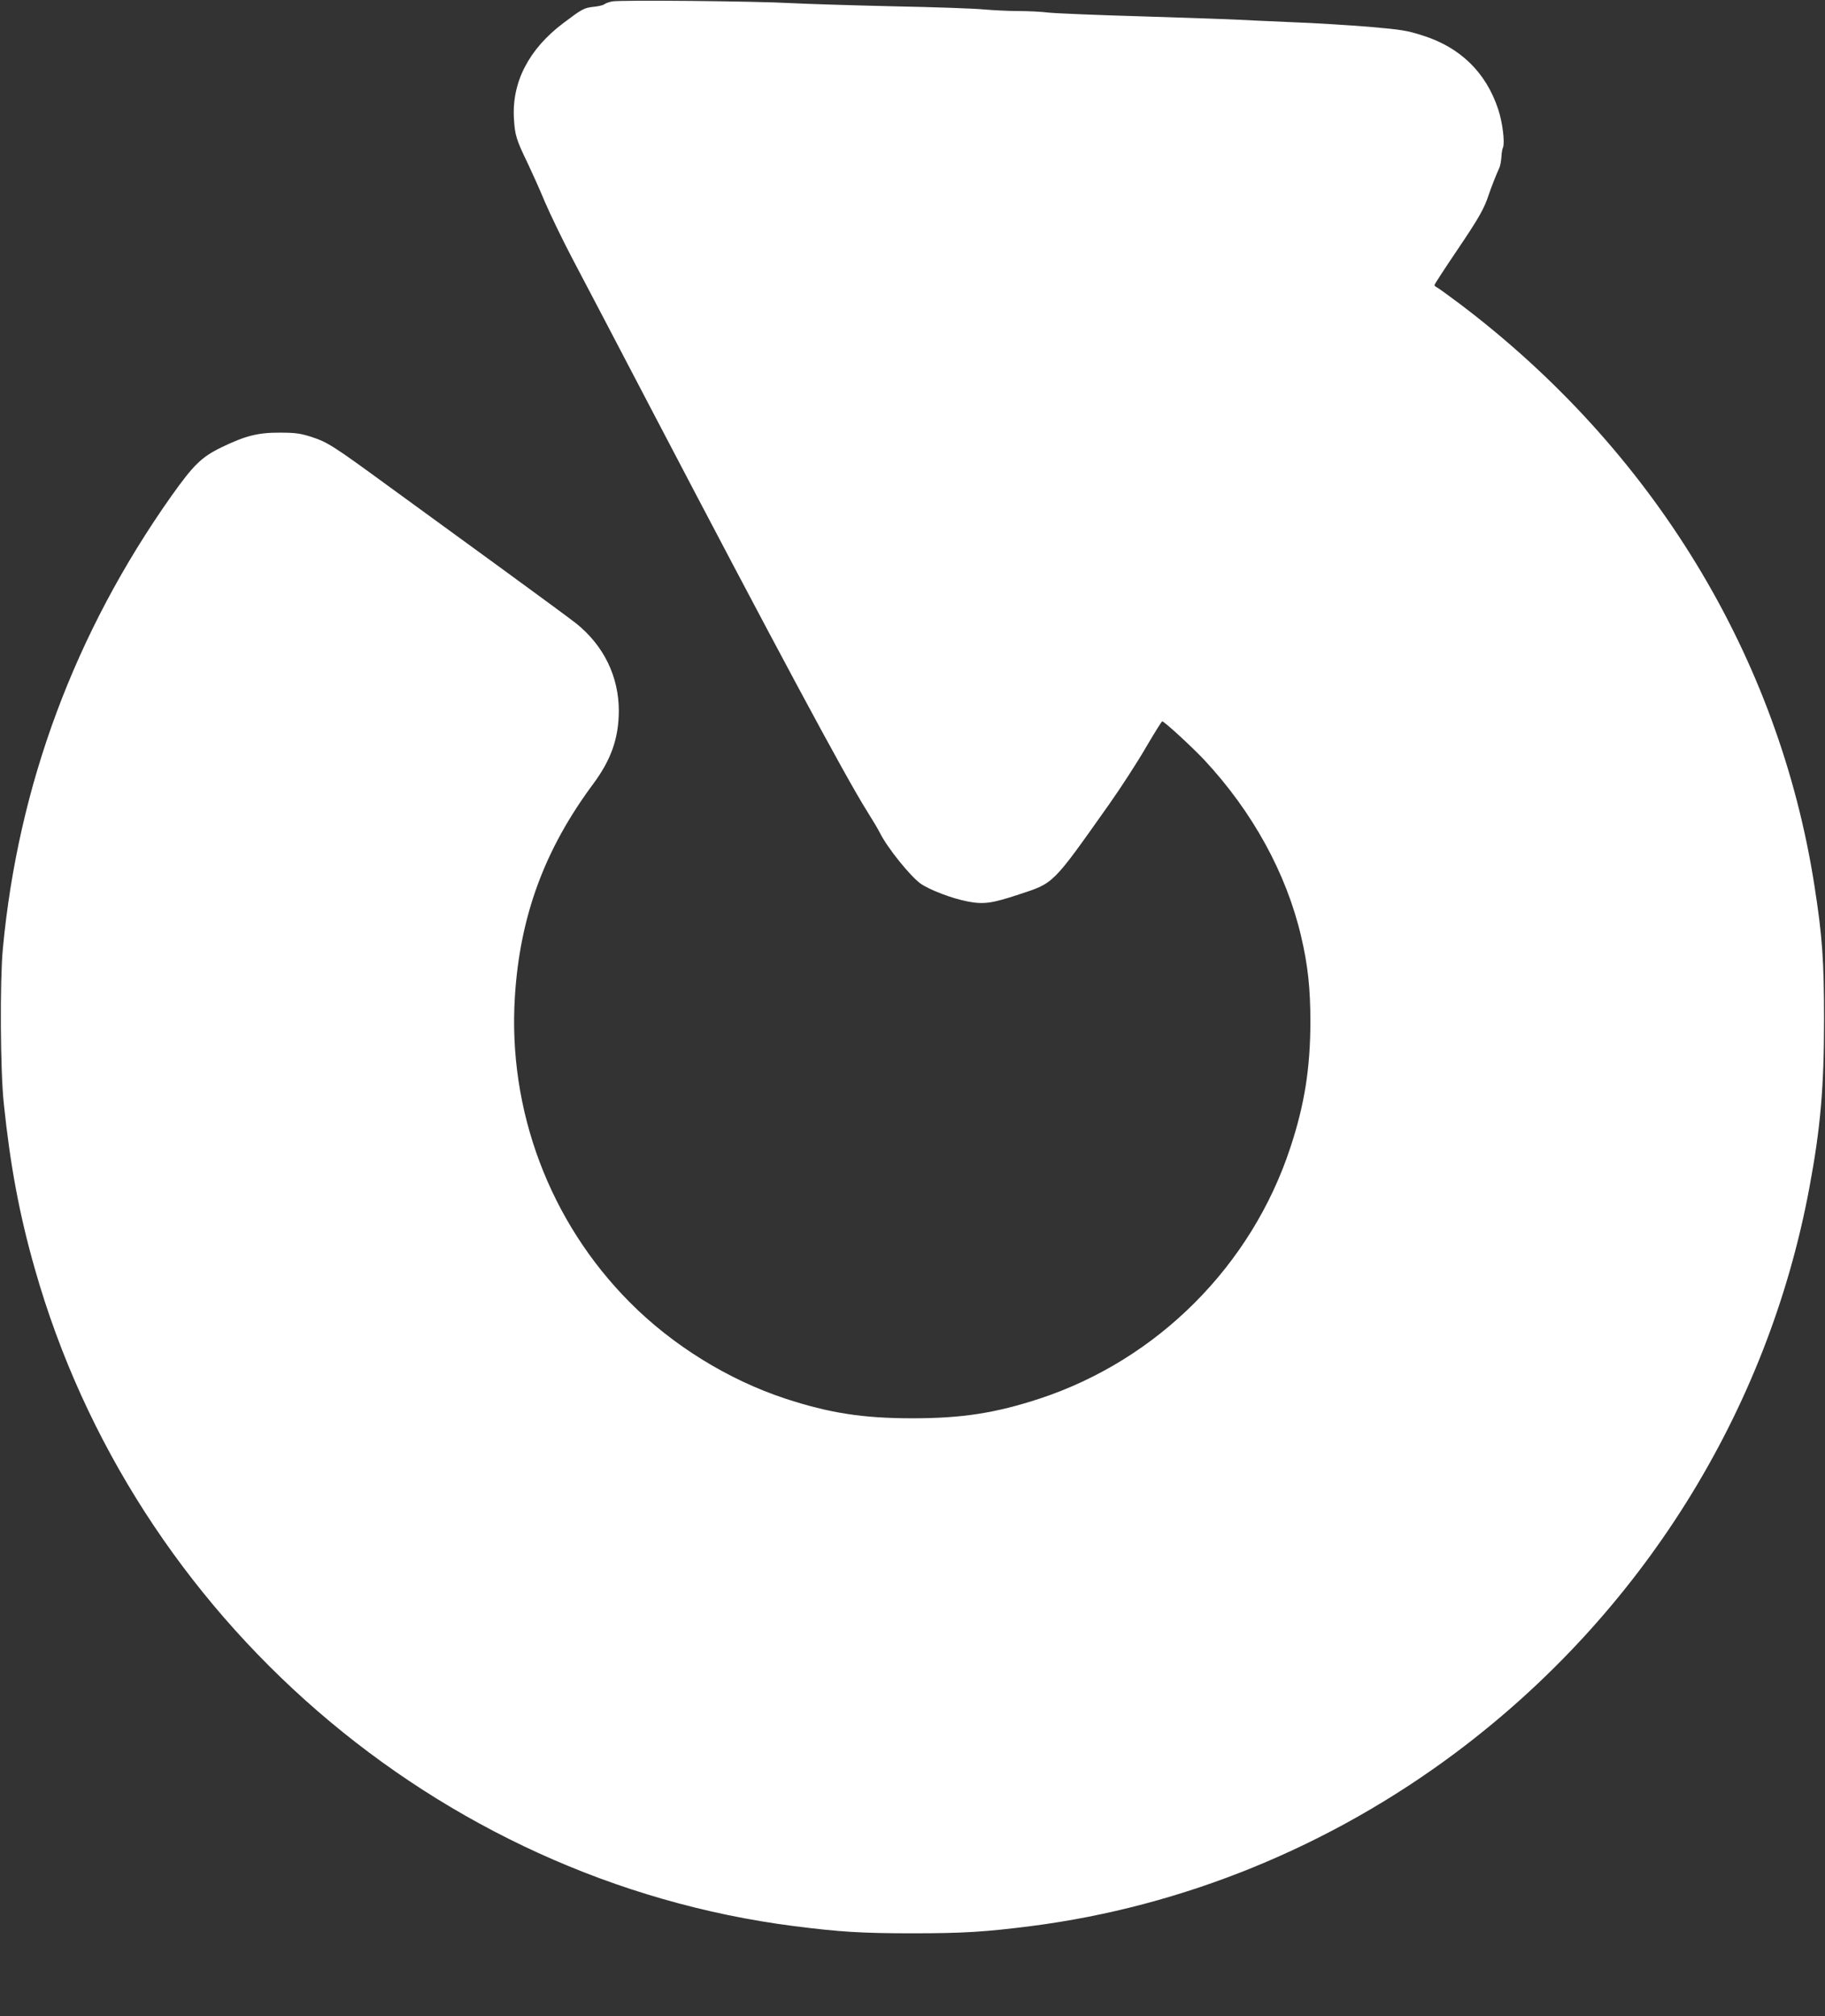 <?xml version="1.0" standalone="no"?>
<!DOCTYPE svg PUBLIC "-//W3C//DTD SVG 20010904//EN"
 "http://www.w3.org/TR/2001/REC-SVG-20010904/DTD/svg10.dtd">
<svg version="1.0" xmlns="http://www.w3.org/2000/svg"
 width="1159pt" height="1280pt" viewBox="0 0 1159 1280"
 preserveAspectRatio="xMidYMid meet">
<rect x="0" y="0" width="1159" height="1280" fill="#333333" stroke="none"/>
<g transform="translate(0,1280) scale(0.1,-0.1)"
fill="#ffffff" stroke="none">
<path d="M3888 12791 c-20 -4 -43 -12 -50 -18 -7 -6 -37 -13 -66 -16 -64 -7
-74 -13 -195 -104 -219 -165 -328 -376 -313 -609 6 -101 15 -132 87 -280 26
-55 76 -165 109 -245 34 -79 112 -241 174 -359 63 -118 292 -557 511 -975 764
-1460 1225 -2320 1363 -2538 32 -51 69 -112 81 -137 48 -95 191 -272 257 -320
57 -40 200 -95 301 -114 100 -19 152 -12 324 45 225 74 209 58 576 577 72 102
175 261 229 354 54 92 101 168 105 168 13 0 192 -165 267 -245 306 -328 521
-719 615 -1120 43 -183 59 -331 59 -545 -1 -293 -37 -523 -127 -795 -246 -750
-843 -1348 -1592 -1595 -281 -92 -492 -125 -808 -125 -316 0 -527 33 -808 125
-363 120 -716 338 -987 611 -509 511 -776 1220 -730 1942 32 509 188 933 496
1348 116 156 163 292 164 465 0 218 -95 414 -270 555 -38 30 -249 185 -467
344 -219 159 -540 393 -713 519 -367 268 -398 288 -505 323 -67 21 -99 26
-195 26 -140 1 -220 -19 -373 -93 -128 -62 -178 -112 -319 -310 -613 -868
-973 -1836 -1070 -2875 -19 -204 -16 -776 6 -980 41 -395 99 -707 197 -1050
628 -2216 2554 -3883 4820 -4174 291 -37 431 -46 754 -46 323 0 463 9 754 46
966 124 1899 505 2696 1101 1177 880 1981 2163 2246 3588 71 380 93 638 93
1065 0 376 -11 531 -60 845 -225 1459 -1028 2777 -2259 3705 -71 53 -136 100
-142 102 -7 3 -13 9 -13 13 0 5 65 105 145 223 139 206 171 263 200 352 13 39
47 127 68 172 5 12 10 41 12 65 1 24 5 51 10 61 13 31 -3 163 -31 245 -77 232
-240 391 -477 466 -103 33 -137 38 -343 56 -126 10 -344 24 -484 29 -140 6
-298 13 -350 16 -52 3 -324 12 -605 21 -280 8 -548 19 -595 24 -47 6 -134 10
-195 10 -60 0 -157 5 -215 10 -58 6 -316 15 -575 20 -258 6 -549 15 -645 20
-230 13 -1095 21 -1142 11z"/>
</g>
</svg>
